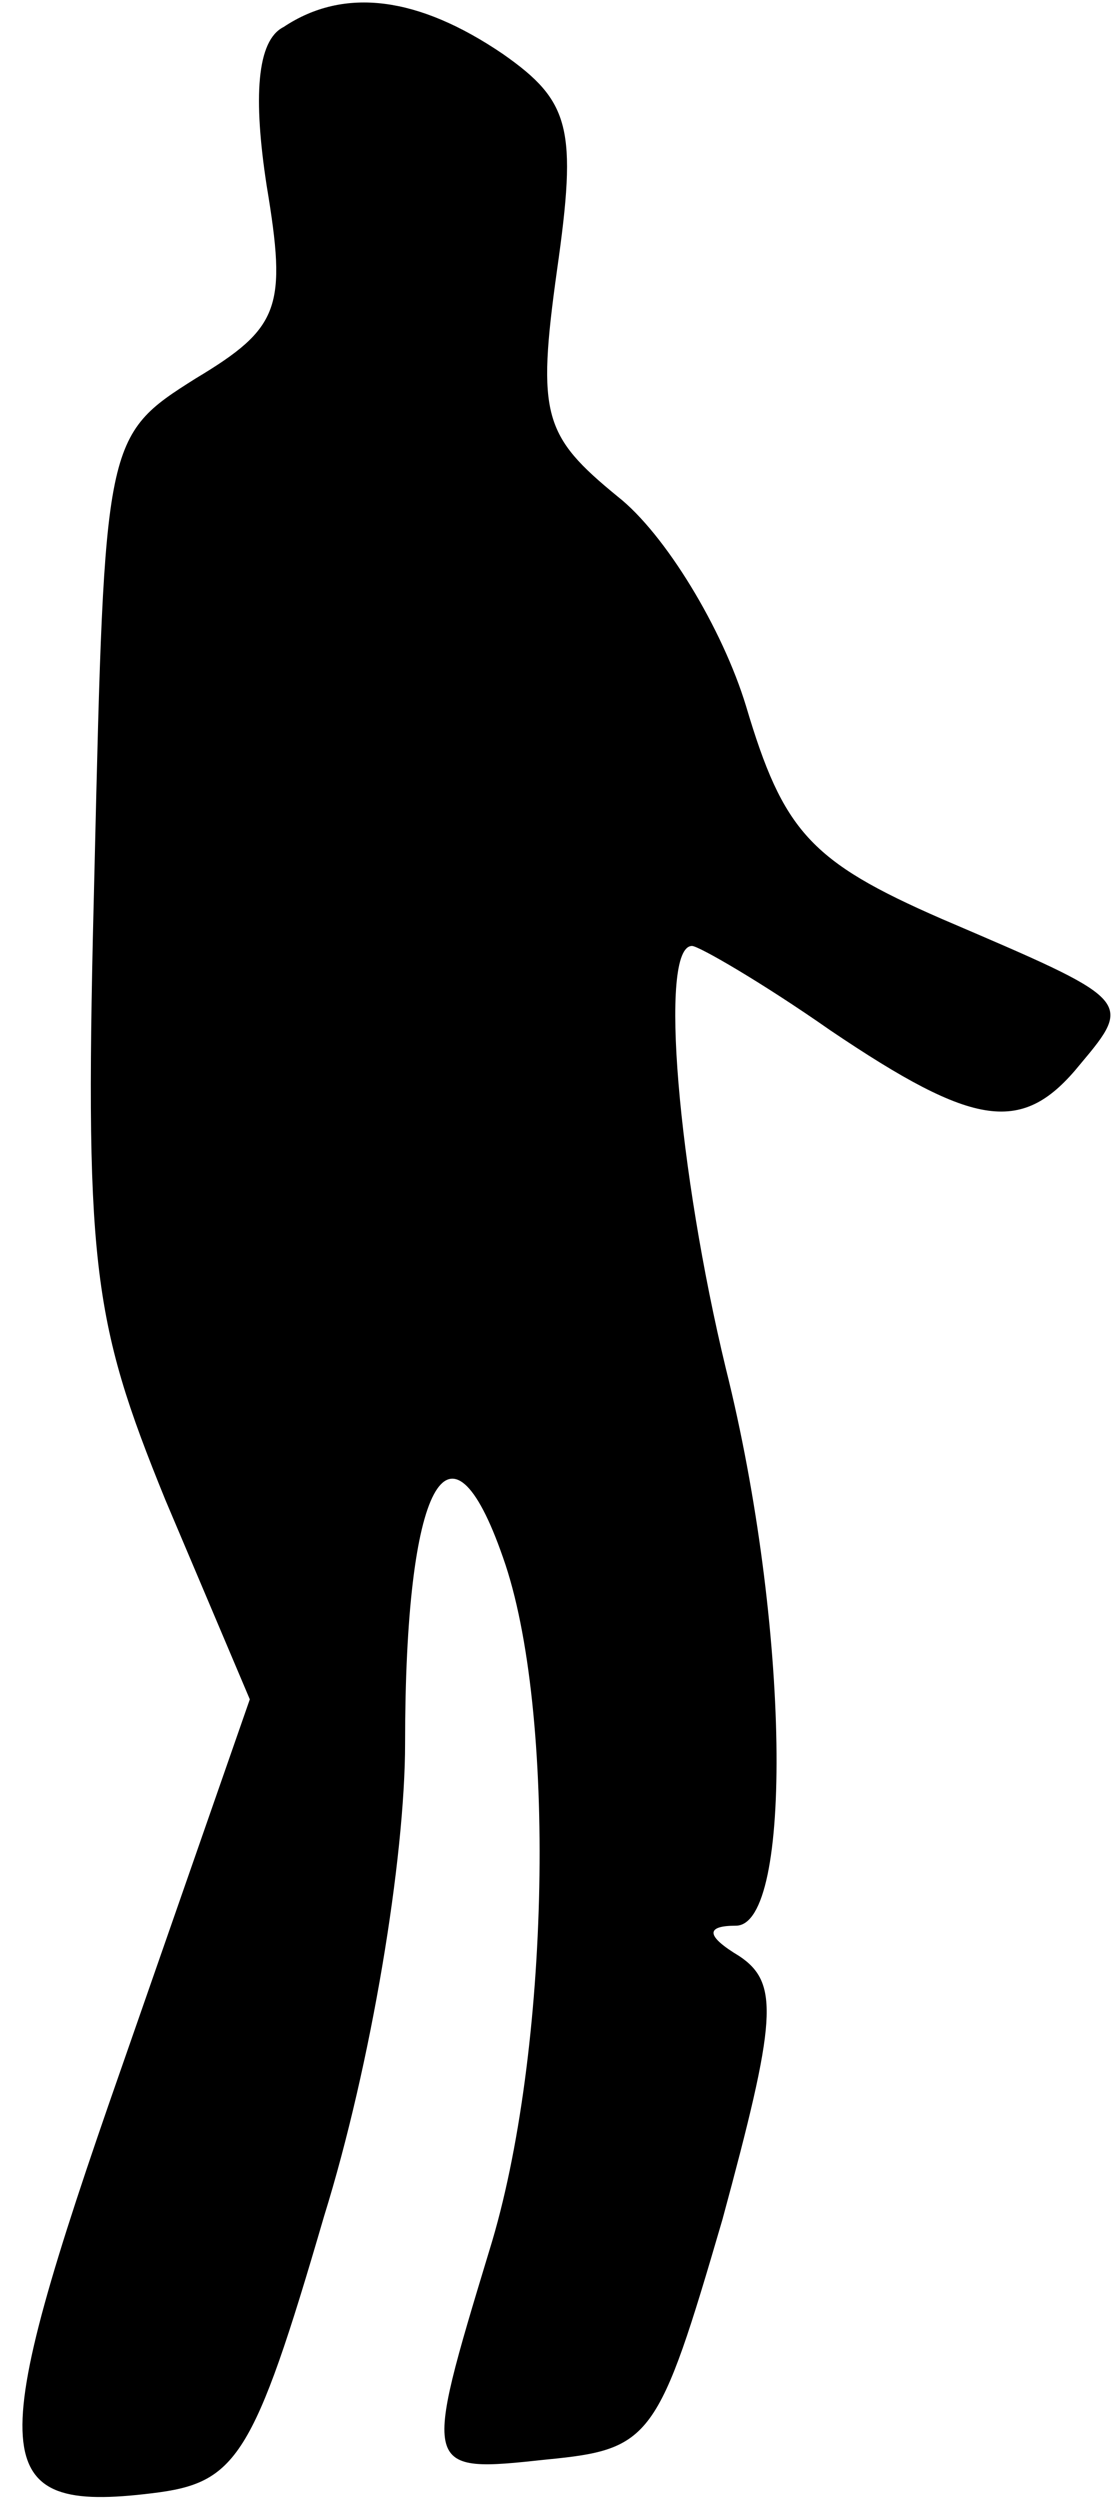 <?xml version="1.0" standalone="no"?>
<!DOCTYPE svg PUBLIC "-//W3C//DTD SVG 20010904//EN"
 "http://www.w3.org/TR/2001/REC-SVG-20010904/DTD/svg10.dtd">
<svg version="1.0" xmlns="http://www.w3.org/2000/svg"
 width="33pt" height="74pt" viewBox="0 0 33 74"
 preserveAspectRatio="xMidYMid meet">
<g transform="translate(0,74) scale(0.1,-0.1)"
fill="#000000" stroke="none">
<path fill="#000000" stroke="none" d="M84 732 c-8 -4 -9 -21 -5 -47 6 -36 4
-42 -21 -57 -27 -17 -27 -18 -30 -145 -3 -117 -1 -133 21 -187 l25 -59 -38
-109 c-41 -117 -40 -132 9 -126 25 3 30 10 51 82 14 45 24 106 24 140 0 77 13
101 29 55 16 -45 14 -147 -4 -205 -20 -66 -20 -66 17 -62 31 3 33 6 52 71 16
59 17 70 5 78 -10 6 -10 9 -1 9 17 0 16 89 -3 165 -14 58 -20 125 -10 125 2 0
21 -11 41 -25 43 -29 57 -31 74 -10 16 19 15 19 -41 43 -39 17 -47 26 -58 63
-7 23 -24 51 -38 62 -22 18 -24 24 -18 67 6 42 4 50 -16 64 -25 17 -47 20 -65
8z"/>
</g>
</svg>
